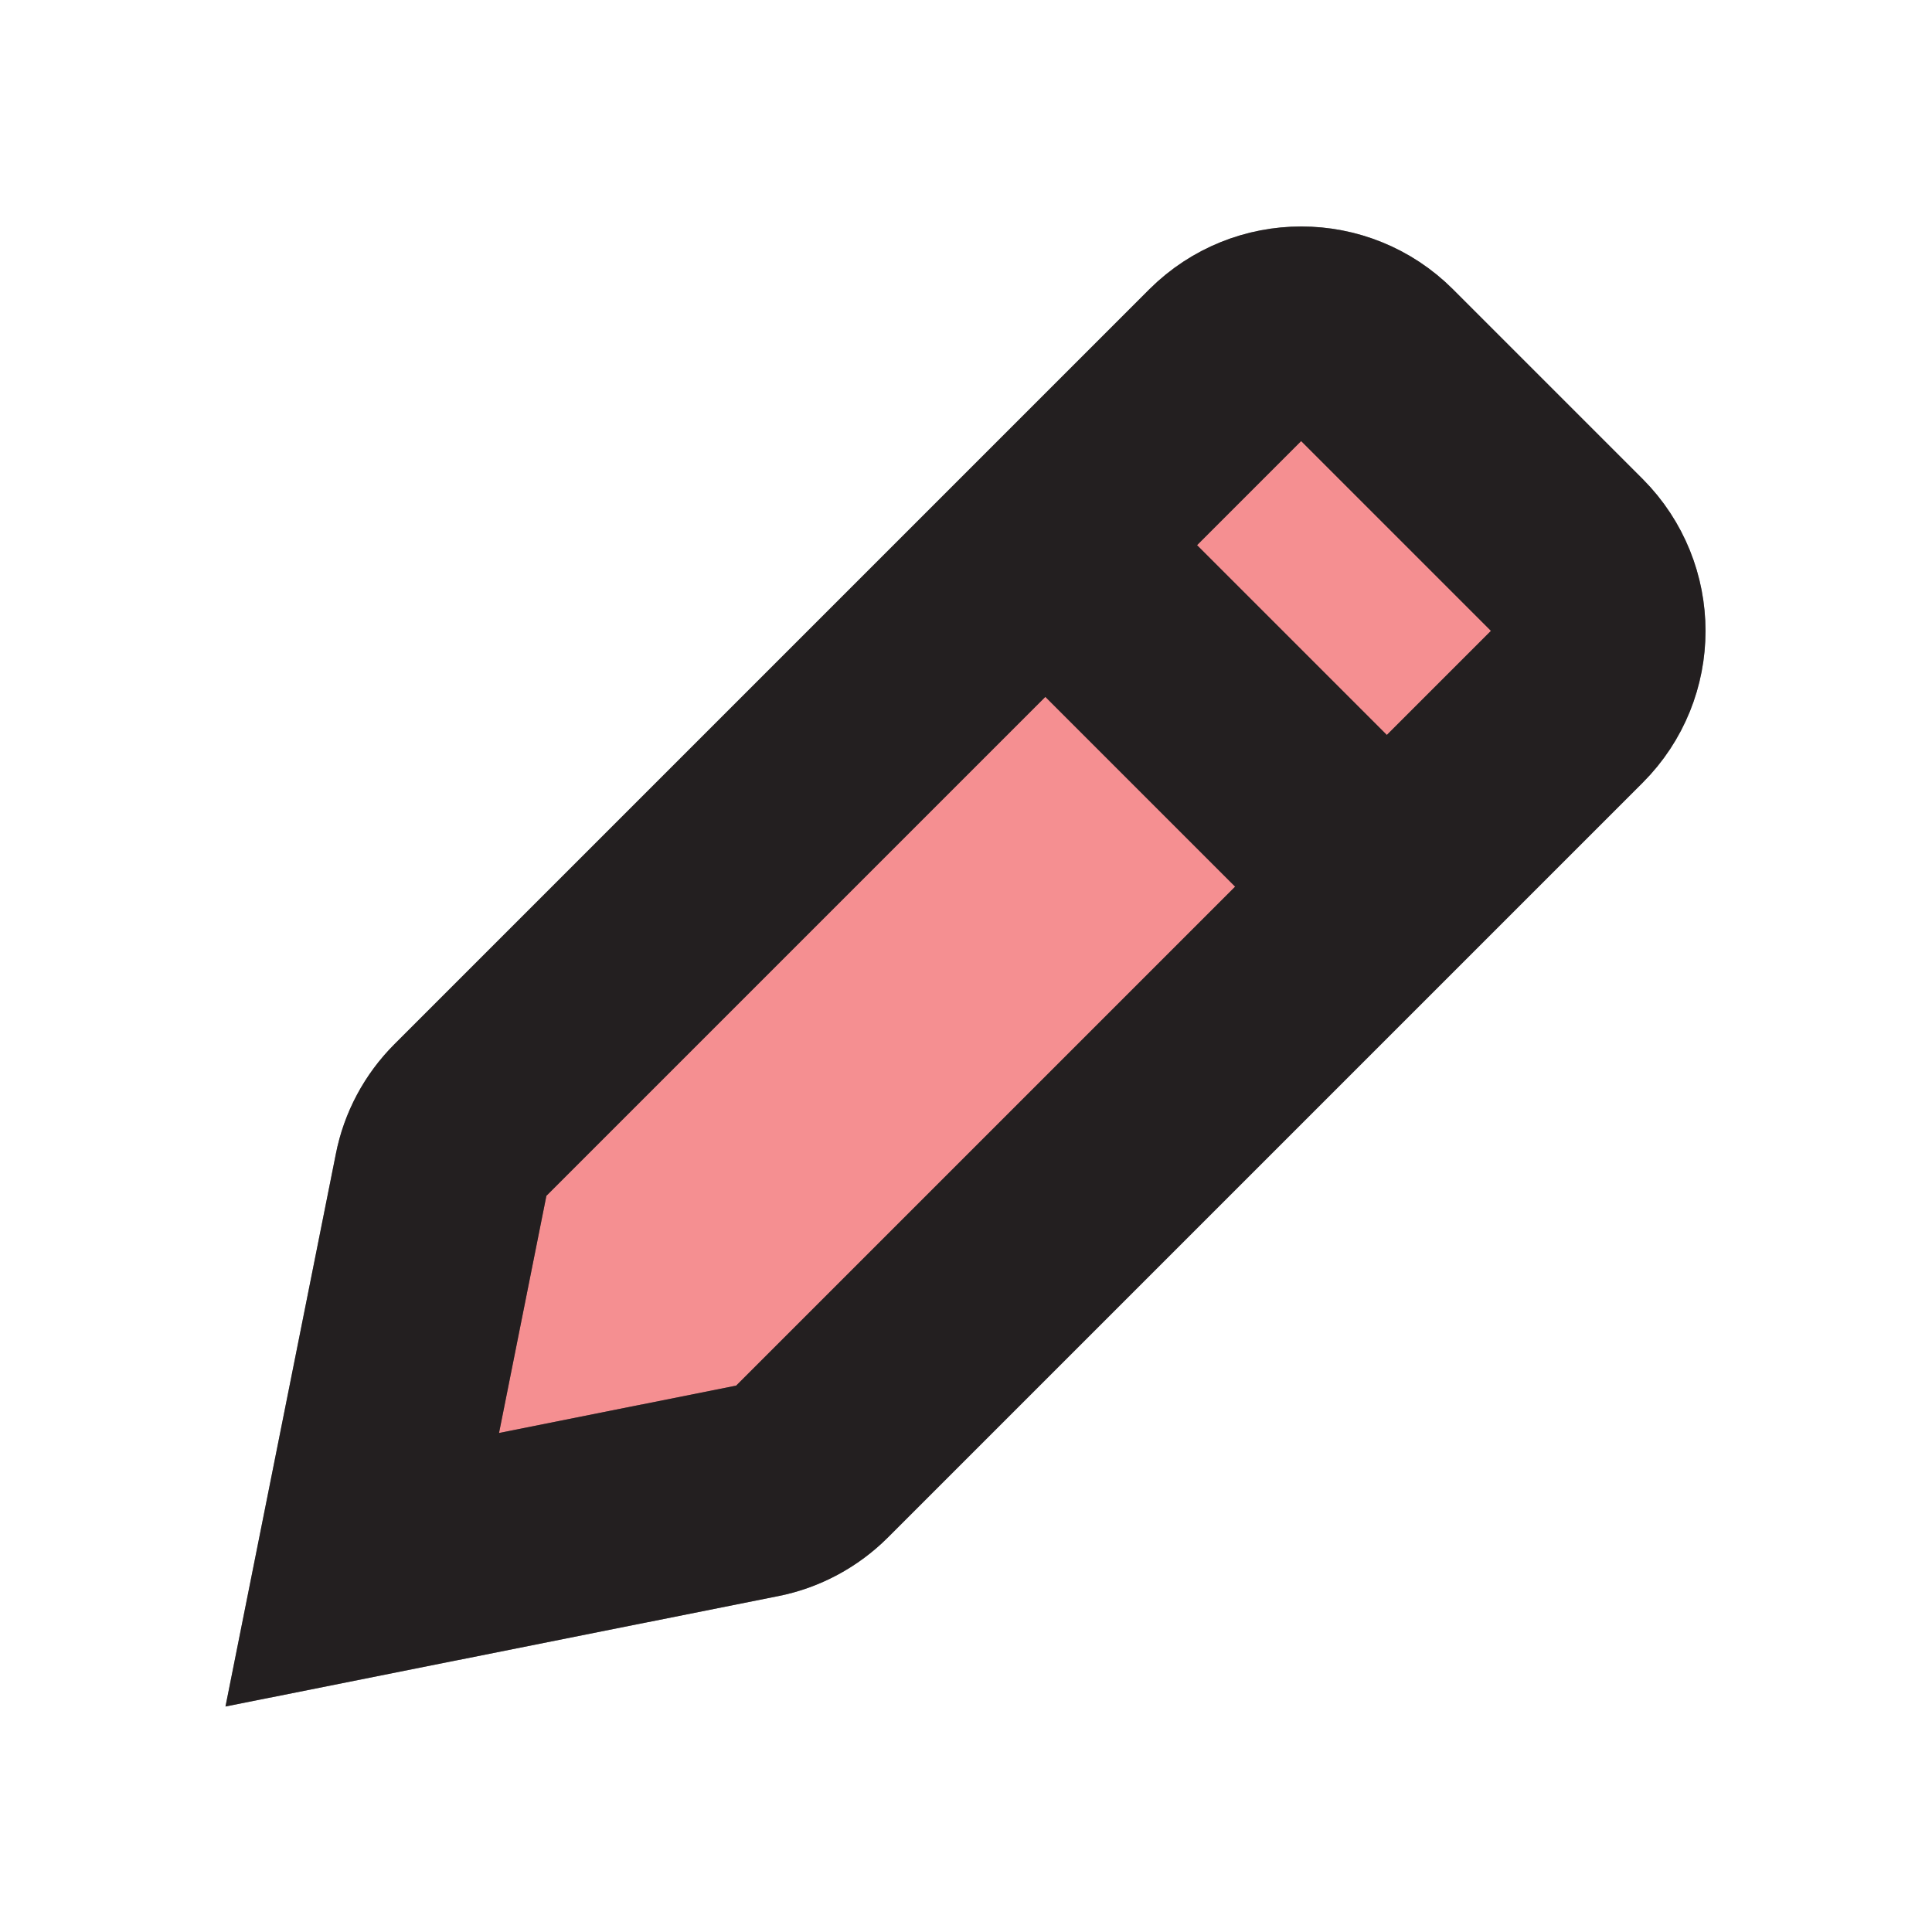 <?xml version="1.0" encoding="UTF-8"?>
<svg id="edit-fat" xmlns="http://www.w3.org/2000/svg" viewBox="0 0 72 72">
  <path d="M16.44,43.78l-2.94,14.72,14.72-2.94c.77-.15,1.49-.54,2.04-1.09l28.13-28.13c1.56-1.56,1.56-4.09,0-5.66l-7.07-7.07c-1.56-1.56-4.09-1.56-5.66,0l-28.13,28.13c-.56.56-.94,1.27-1.09,2.04Z" style="fill: #ed2024; opacity: .5; stroke: #231f20; stroke-miterlimit: 10; stroke-width: 8px;"/>
  <path d="M16.44,43.78l-2.94,14.72,14.72-2.94c.77-.15,1.49-.54,2.04-1.09l28.13-28.13c1.56-1.56,1.56-4.09,0-5.66l-7.07-7.07c-1.56-1.56-4.09-1.56-5.66,0l-28.13,28.13c-.56.56-.94,1.27-1.09,2.04Z" style="fill: none; stroke: #231f20; stroke-miterlimit: 10; stroke-width: 8px;"/>
  <line x1="38.96" y1="20.32" x2="51.68" y2="33.04" style="fill: none; stroke: #231f20; stroke-miterlimit: 10; stroke-width: 8px;"/>
</svg>